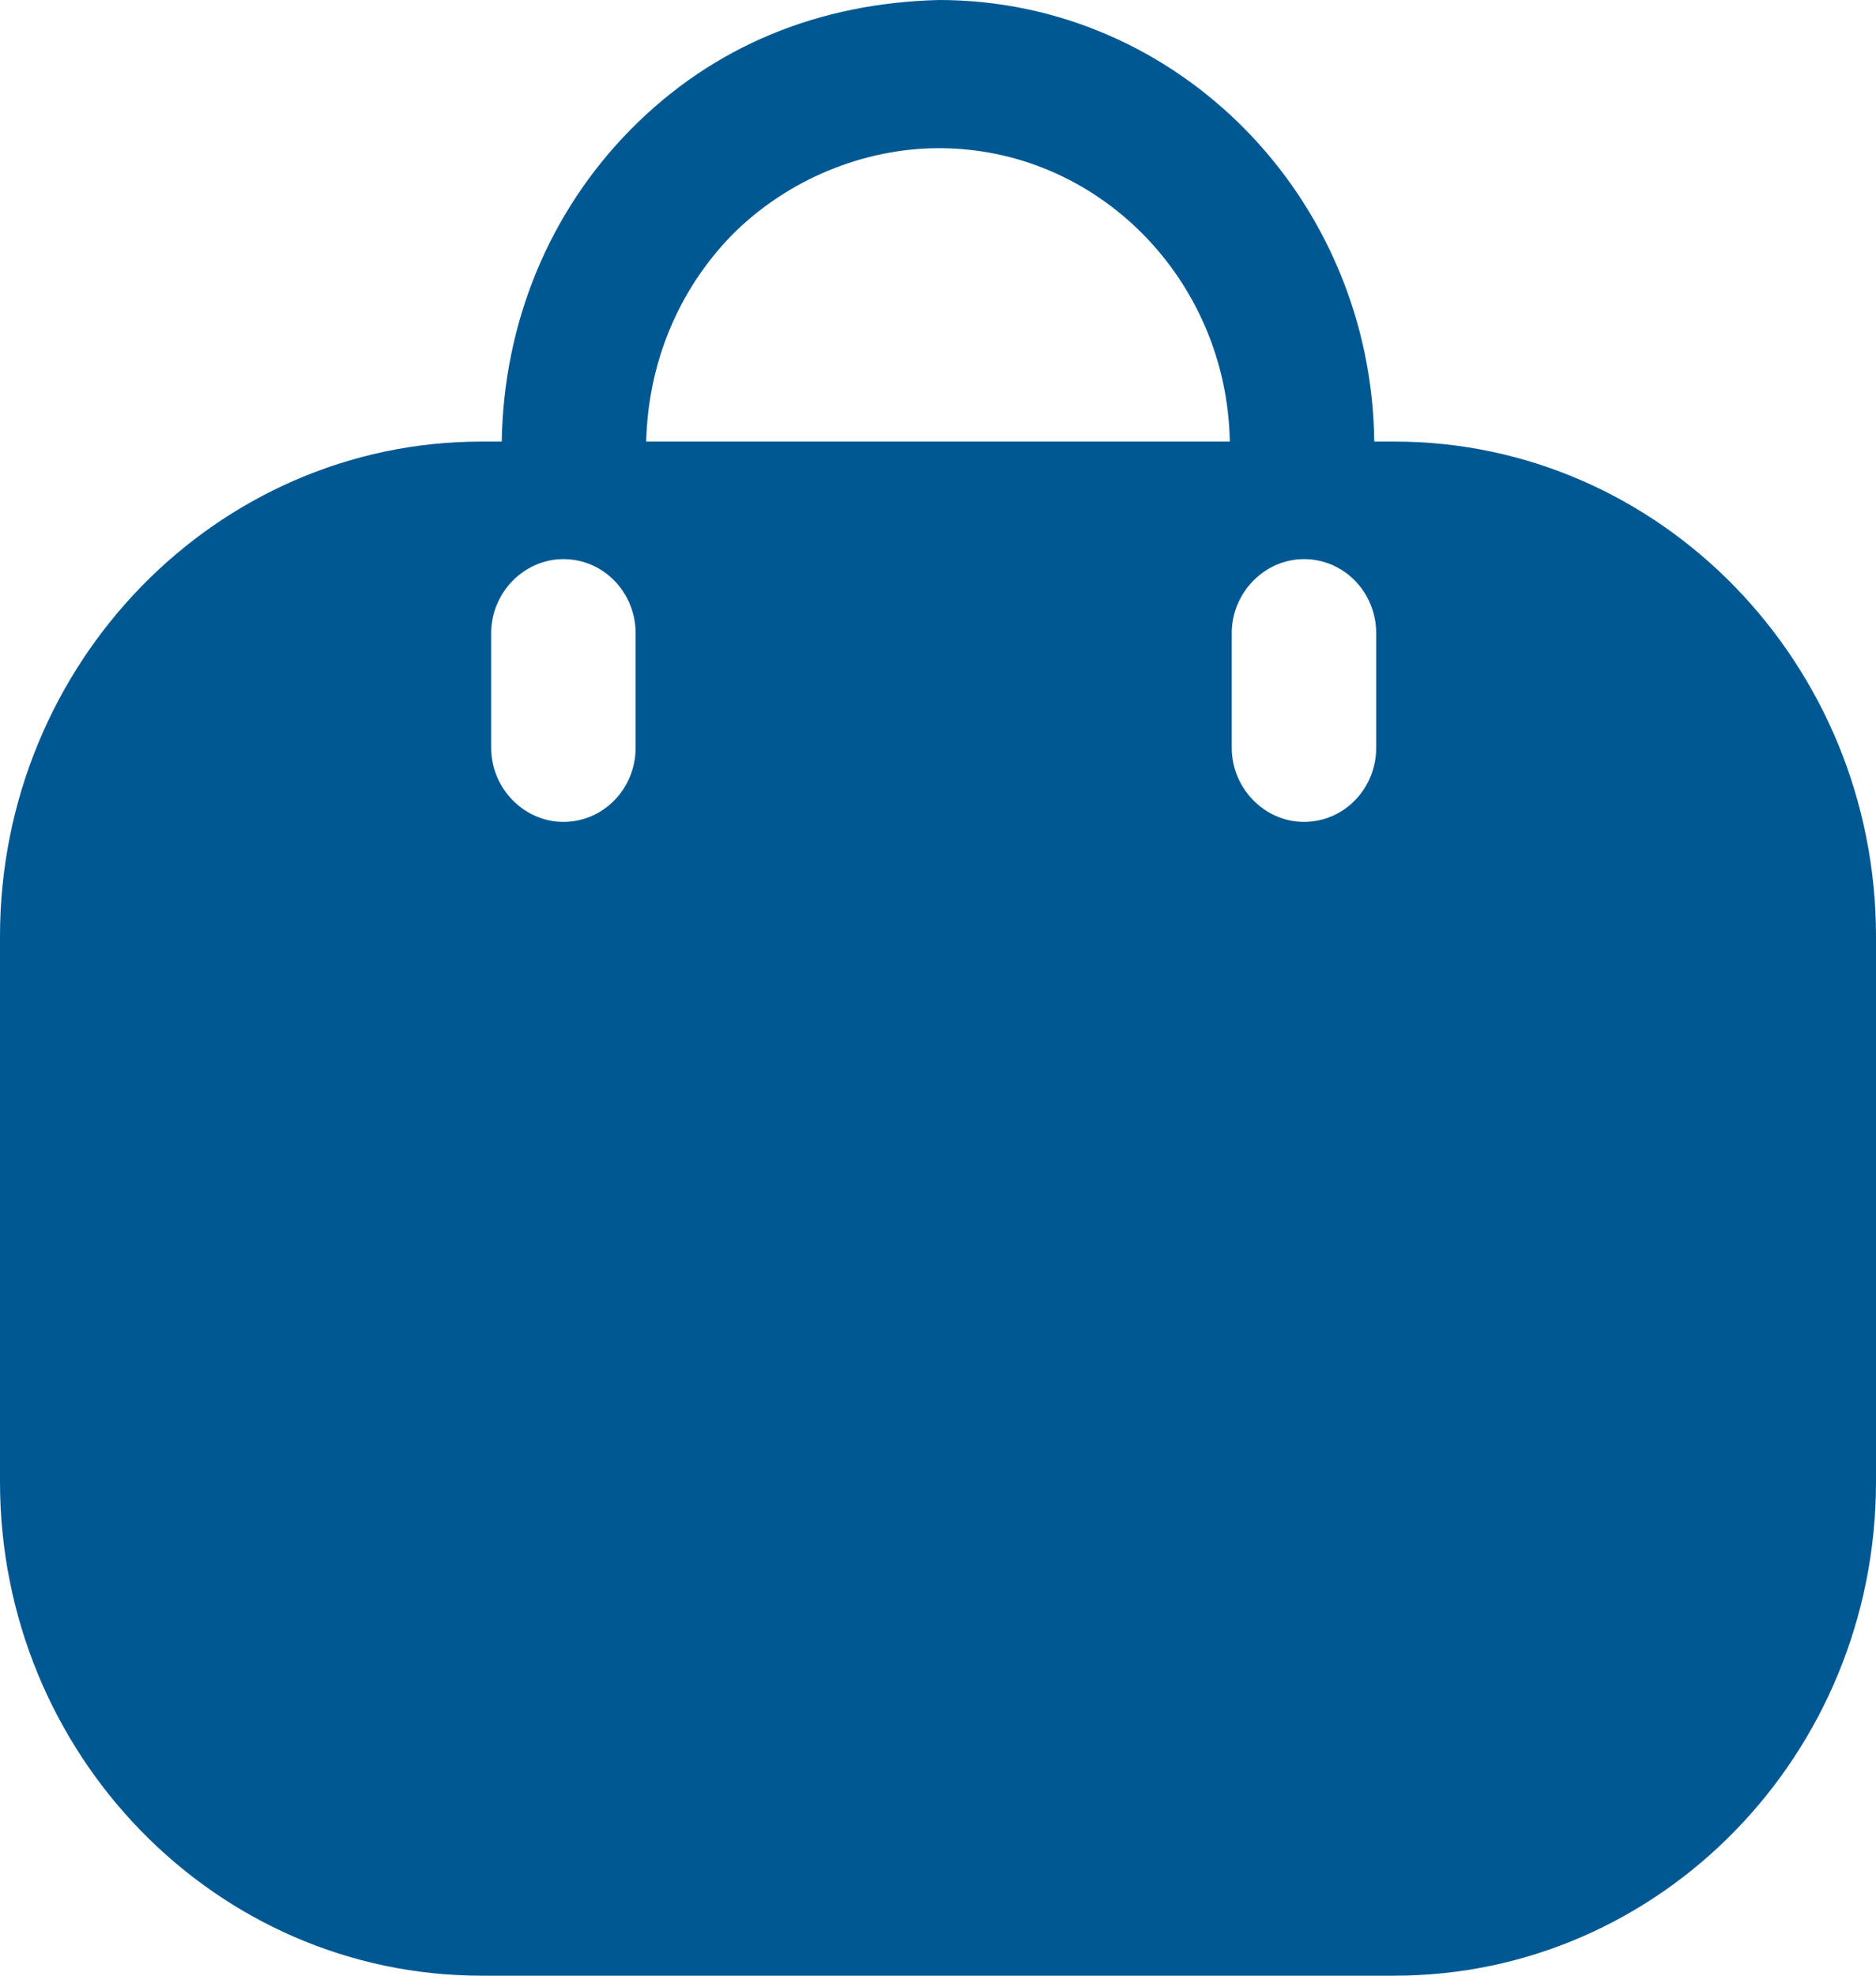<svg width="38" height="40" viewBox="0 0 38 40" fill="none" xmlns="http://www.w3.org/2000/svg">
<path id="bag-2" d="M19.02 0C23.857 0 27.778 4 27.837 8.94H28.246C33.63 8.94 38 13.44 38 18.96V30C38 35.52 33.63 40 28.246 40H9.754C4.37 40 0 35.52 0 30V18.96C0 13.44 4.37 8.94 9.754 8.94H10.163C10.202 6.54 11.119 4.3 12.777 2.62C14.455 0.92 16.601 0.06 19.02 0ZM26.413 11.32C25.613 11.32 24.95 12 24.95 12.82V15.14C24.95 15.96 25.613 16.64 26.413 16.64C27.232 16.64 27.876 15.96 27.876 15.14V12.82C27.876 12 27.232 11.32 26.413 11.32ZM11.412 11.32C10.612 11.32 9.949 12 9.949 12.82V15.14C9.949 15.96 10.612 16.64 11.412 16.64C12.231 16.64 12.875 15.96 12.875 15.14V12.82C12.875 12 12.231 11.32 11.412 11.32ZM19.02 3C17.517 3 15.957 3.62 14.825 4.76C13.733 5.88 13.128 7.36 13.089 8.94H24.911C24.852 5.66 22.238 3 19.02 3Z" fill="#005893"/>
</svg>
